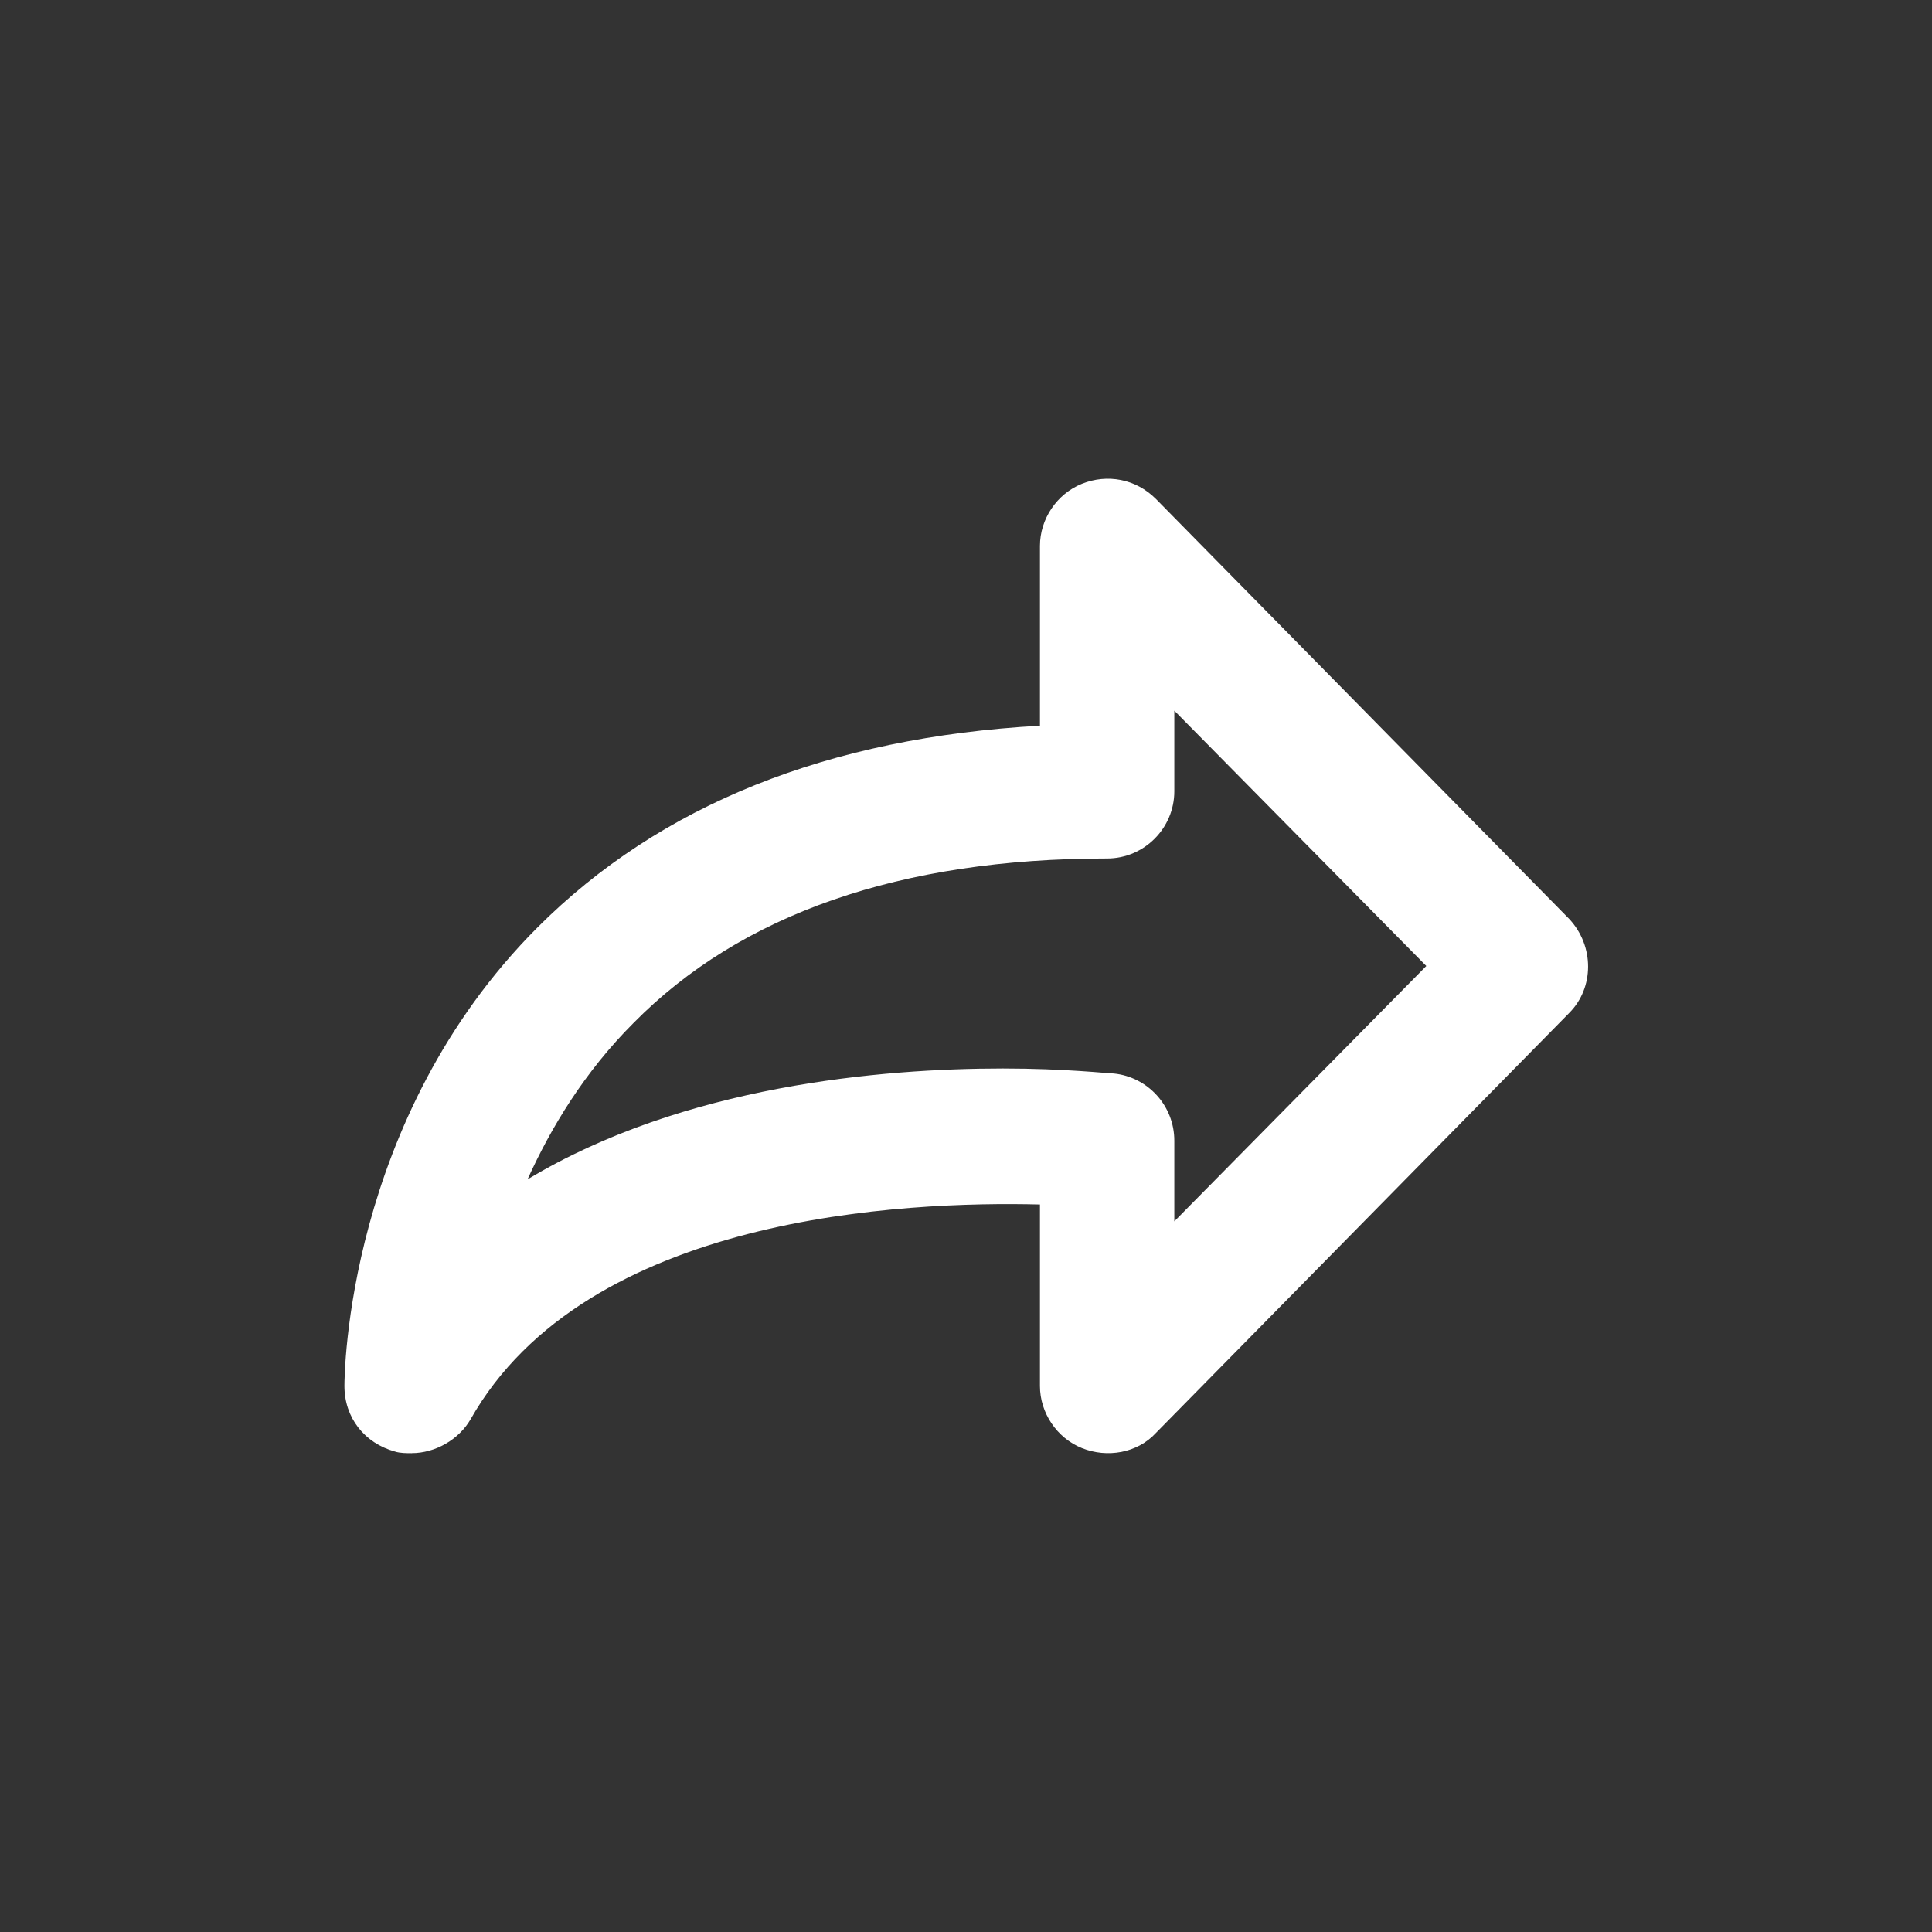 <!-- Generated by IcoMoon.io -->
<svg version="1.1" xmlns="http://www.w3.org/2000/svg" width="40" height="40" viewBox="0 0 40 40">
<rect x="0" y="0" width="40" height="40" fill="#333333" stroke="none"/>
<title>di-forward</title>
<path fill="#fff" d="M8.522 30.087c-0.104 0-0.243 0-0.348-0.035-0.626-0.174-1.043-0.696-1.043-1.357 0-0.209 0.035-5.53 4-9.496 2.539-2.539 6.017-3.93 10.4-4.174v-3.722c0-0.557 0.348-1.078 0.87-1.287s1.113-0.104 1.53 0.313l8.557 8.696c0.522 0.557 0.522 1.426 0 1.948l-8.557 8.696c-0.383 0.417-1.009 0.522-1.53 0.313s-0.87-0.73-0.87-1.287v-3.757c-2.783-0.070-9.391 0.209-11.791 4.452-0.243 0.417-0.73 0.696-1.217 0.696zM20.765 22.122c1.287 0 2.191 0.104 2.296 0.104 0.696 0.070 1.252 0.661 1.252 1.391v1.67l5.217-5.287-5.217-5.287v1.67c0 0.765-0.626 1.391-1.391 1.391-4.278 0-7.583 1.148-9.809 3.409-1.009 1.009-1.704 2.157-2.191 3.235 3.235-1.948 7.339-2.296 9.843-2.296z"></path>
</svg>
